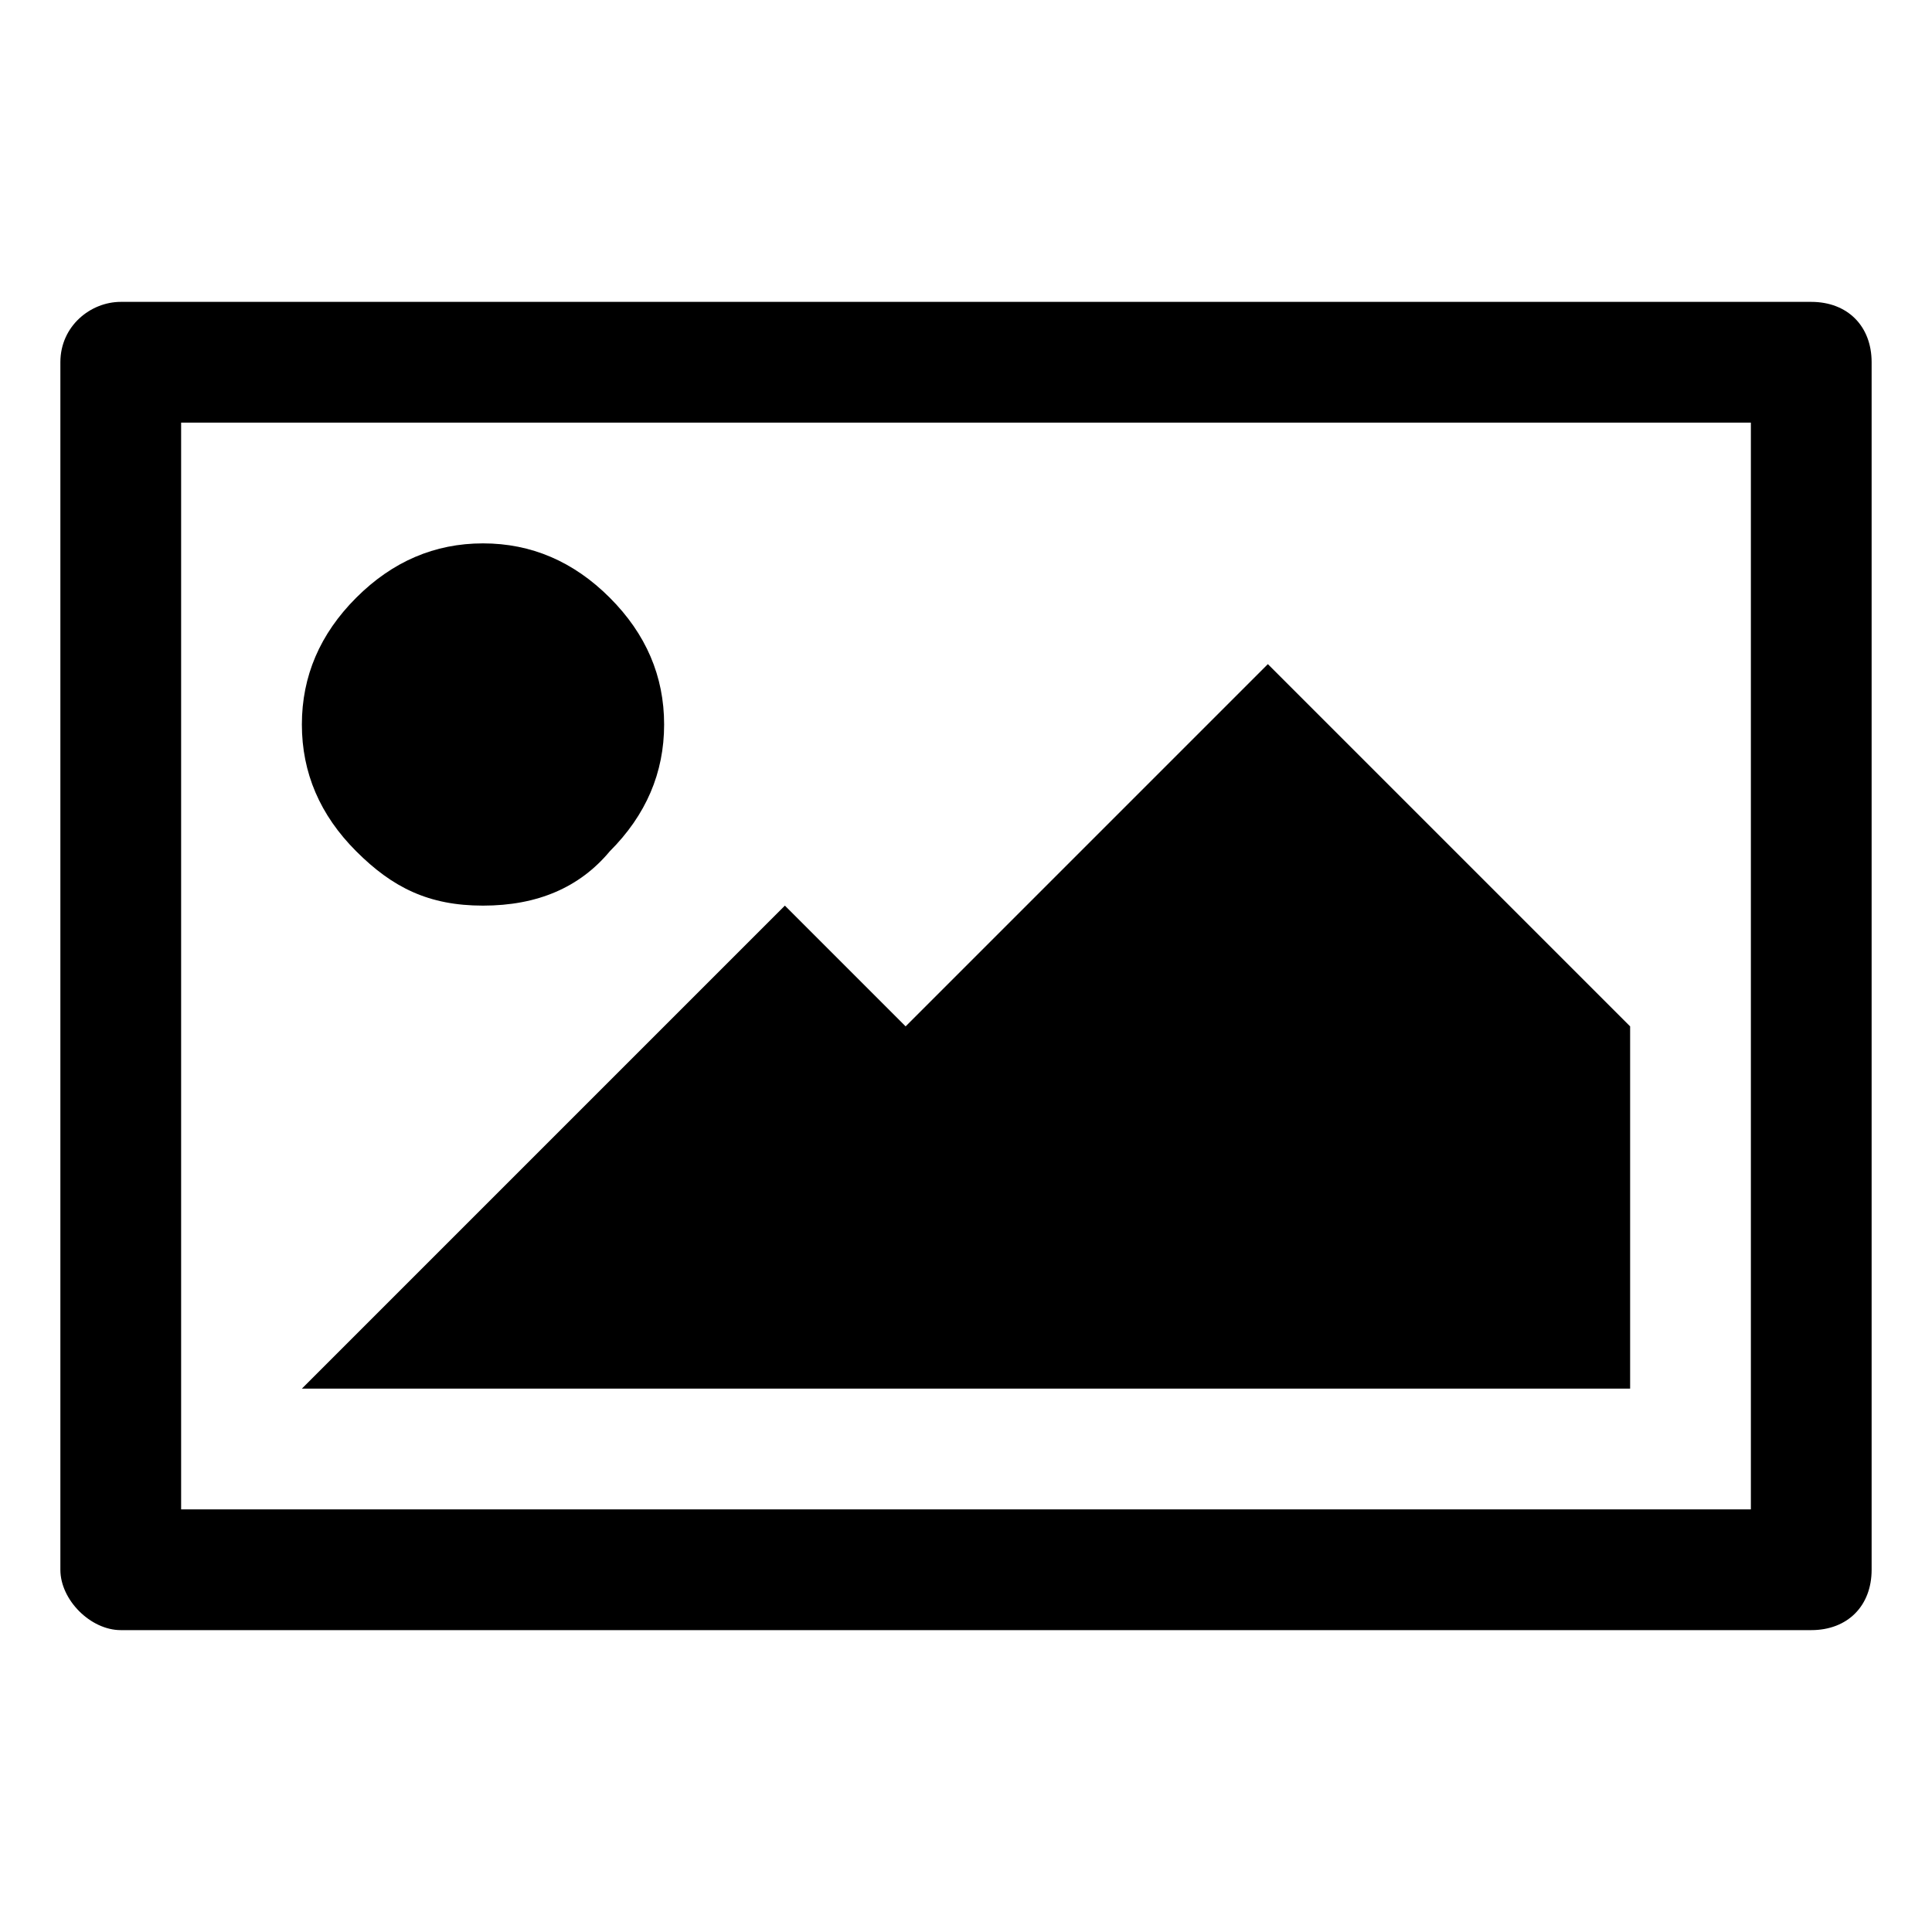 <?xml version="1.0" encoding="utf-8"?>
<!-- Generator: Adobe Illustrator 17.1.0, SVG Export Plug-In . SVG Version: 6.00 Build 0)  -->
<!DOCTYPE svg PUBLIC "-//W3C//DTD SVG 1.1//EN" "http://www.w3.org/Graphics/SVG/1.1/DTD/svg11.dtd">
<svg version="1.1" id="Layer_1" xmlns="http://www.w3.org/2000/svg" xmlns:xlink="http://www.w3.org/1999/xlink" x="0px" y="0px"
	 width="32px" height="32px" viewBox="0 0 32 32" enable-background="new 0 0 32 32" xml:space="preserve">
<path d="M29,7v18H3V7H29z M30,5H2C1.5,5,1,5.4,1,6v20c0,0.5,0.5,1,1,1h28c0.6,0,1-0.4,1-1V6C31,5.4,30.6,5,30,5L30,5z"/>
<path d="M11,12c0,0.8-0.3,1.5-0.9,2.1C9.6,14.7,8.9,15,8,15s-1.5-0.3-2.1-0.9C5.3,13.5,5,12.8,5,12s0.3-1.5,0.9-2.1
	C6.5,9.3,7.2,9,8,9s1.5,0.3,2.1,0.9C10.7,10.5,11,11.2,11,12z"/>
<polygon points="13,15 15,17 21,11 27,17 27,23 5,23 "/>
</svg>
